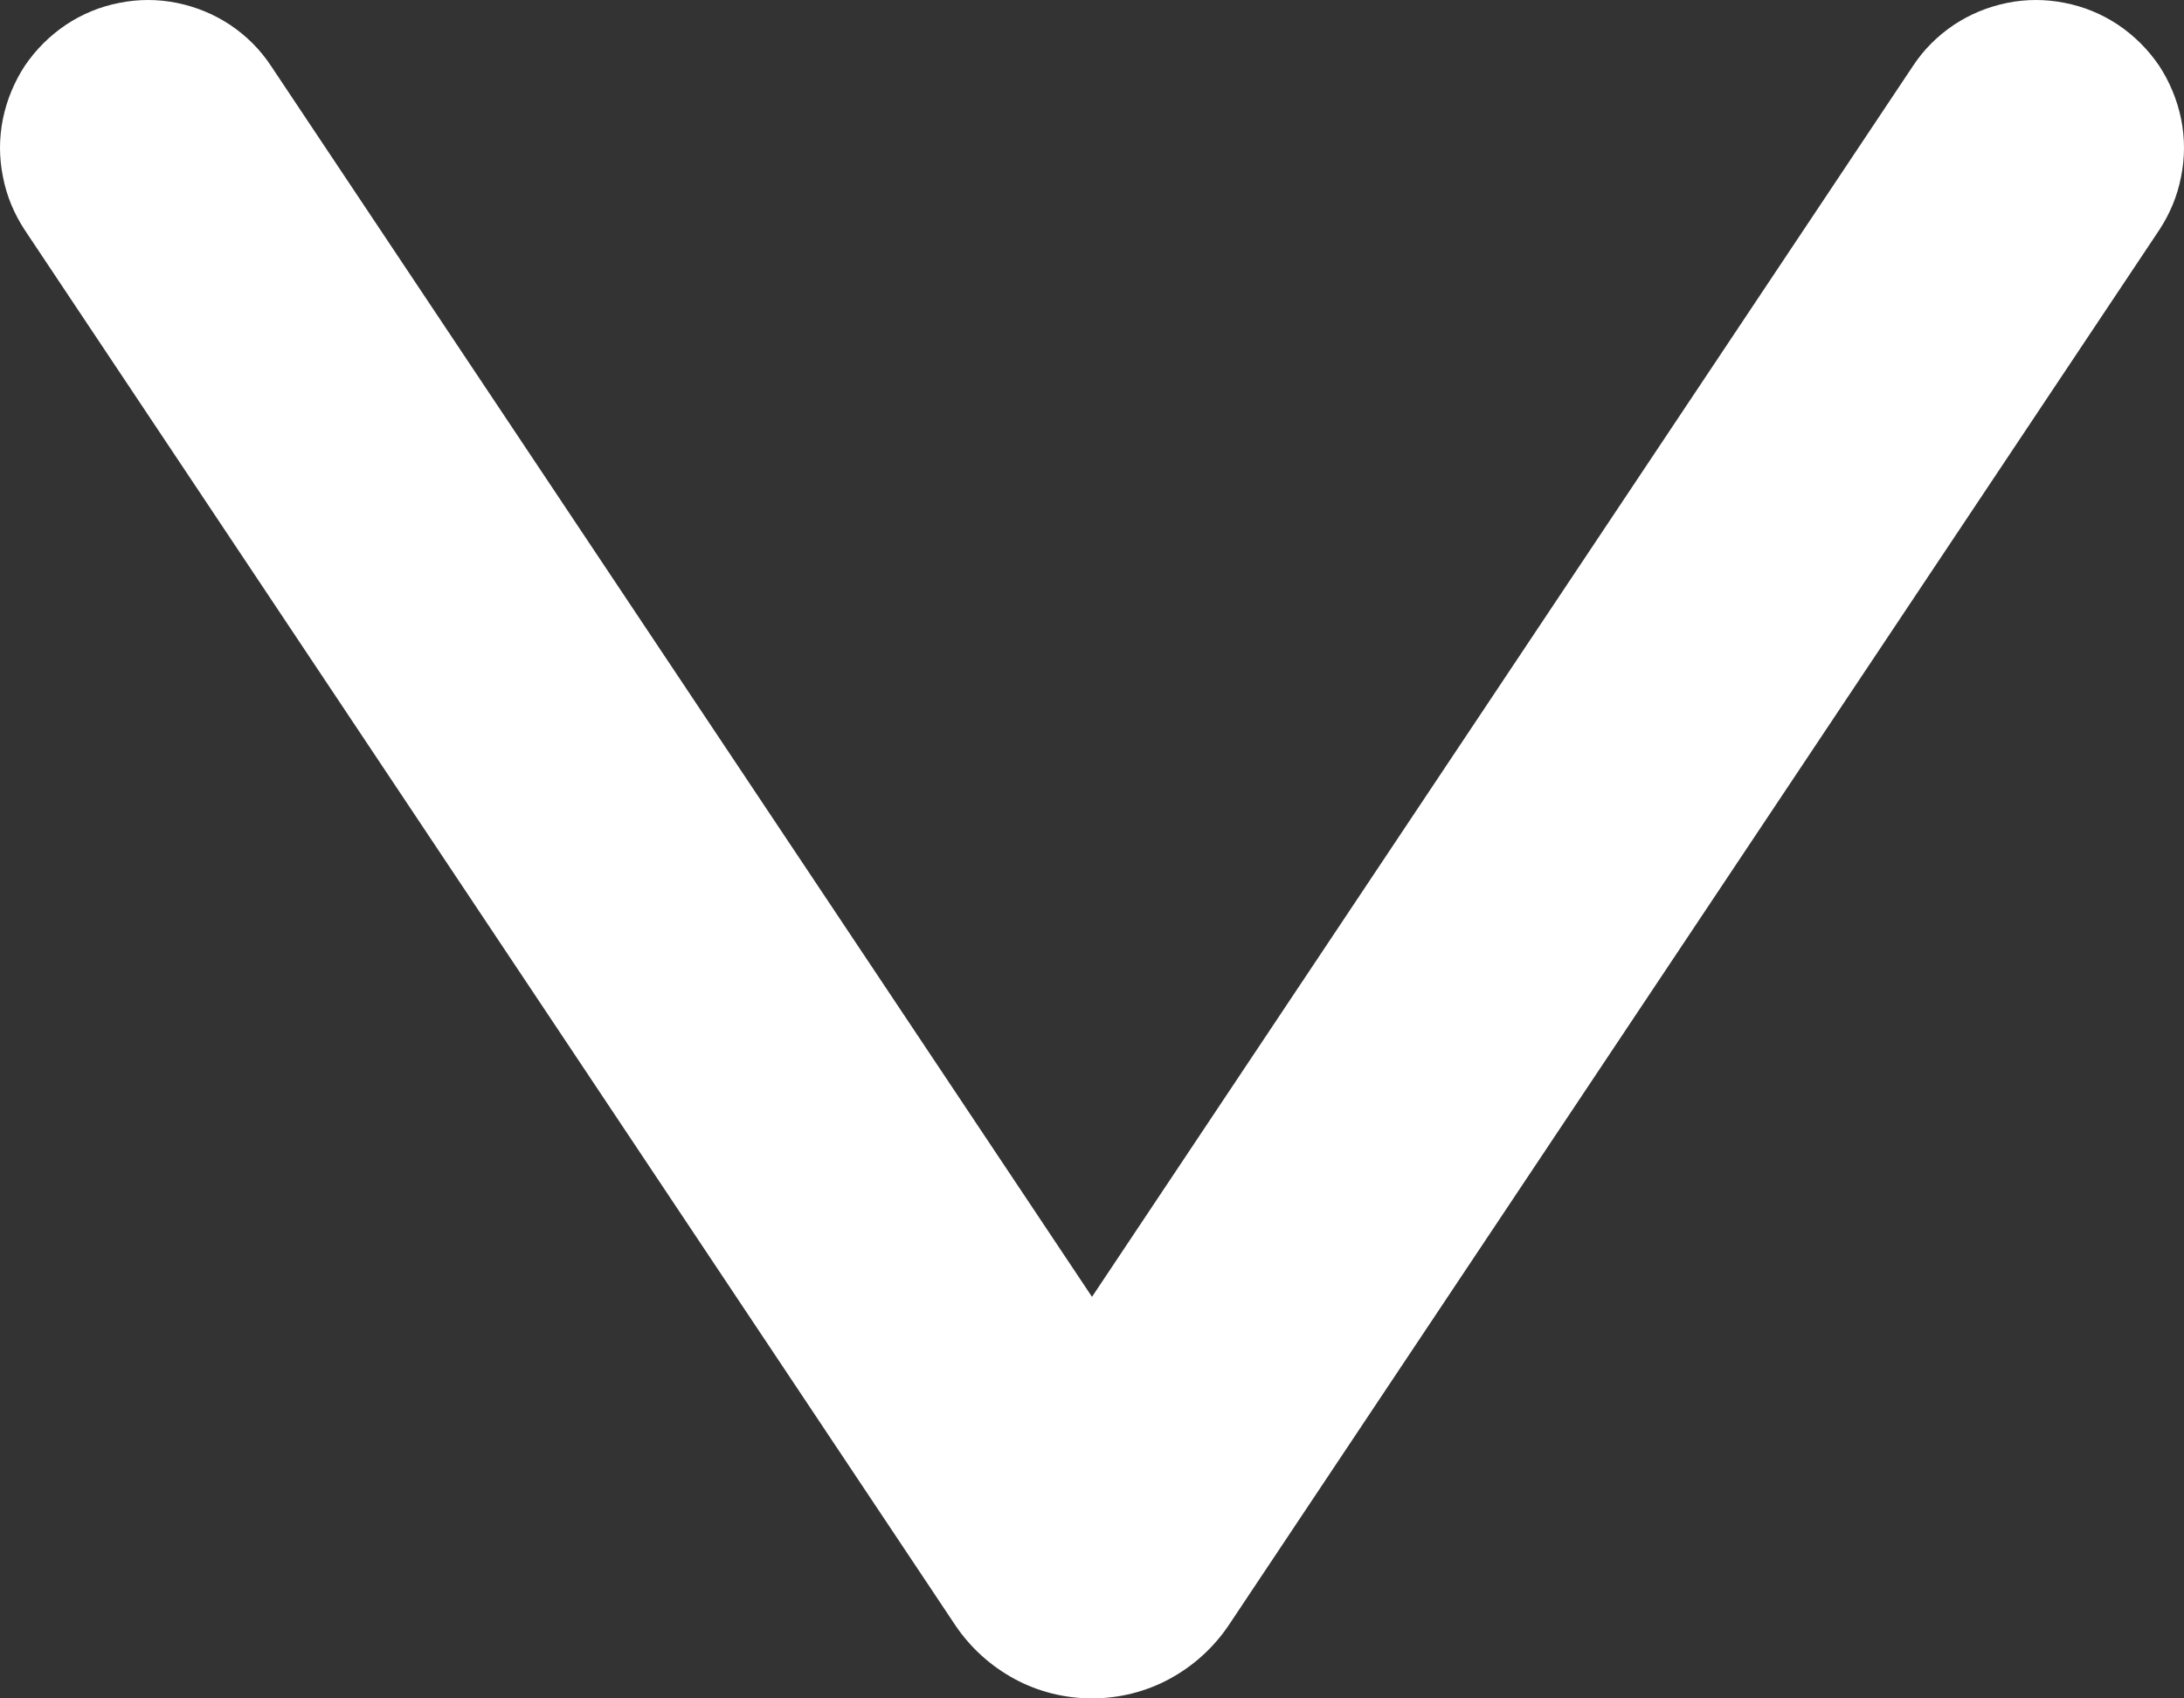 <svg width="9" height="7" viewBox="0 0 9 7" fill="none" xmlns="http://www.w3.org/2000/svg">
<rect x="0" y="0" width="9" height="7" fill="#333333" stroke="none"/>
<path fill-rule="evenodd" clip-rule="evenodd" d="M7.883 0.272L4.5 5.345L1.117 0.272C1.073 0.205 1.016 0.148 0.949 0.103C0.883 0.059 0.808 0.028 0.729 0.012C0.651 -0.004 0.57 -0.004 0.491 0.012C0.413 0.027 0.338 0.058 0.272 0.102C0.205 0.147 0.148 0.204 0.103 0.27C0.059 0.337 0.028 0.412 0.012 0.49C-0.004 0.569 -0.004 0.649 0.012 0.728C0.027 0.807 0.058 0.881 0.102 0.948L3.937 6.699C3.999 6.791 4.083 6.867 4.181 6.92C4.279 6.973 4.389 7 4.5 7C4.611 7 4.721 6.973 4.819 6.92C4.917 6.867 5.001 6.791 5.063 6.699L8.898 0.948C8.942 0.881 8.973 0.807 8.988 0.728C9.004 0.649 9.004 0.569 8.988 0.49C8.972 0.412 8.941 0.337 8.897 0.27C8.852 0.204 8.795 0.147 8.728 0.102C8.662 0.058 8.587 0.027 8.509 0.012C8.43 -0.004 8.349 -0.004 8.271 0.012C8.192 0.028 8.117 0.059 8.051 0.103C7.984 0.148 7.927 0.205 7.883 0.272Z" fill="white"/>
</svg>
